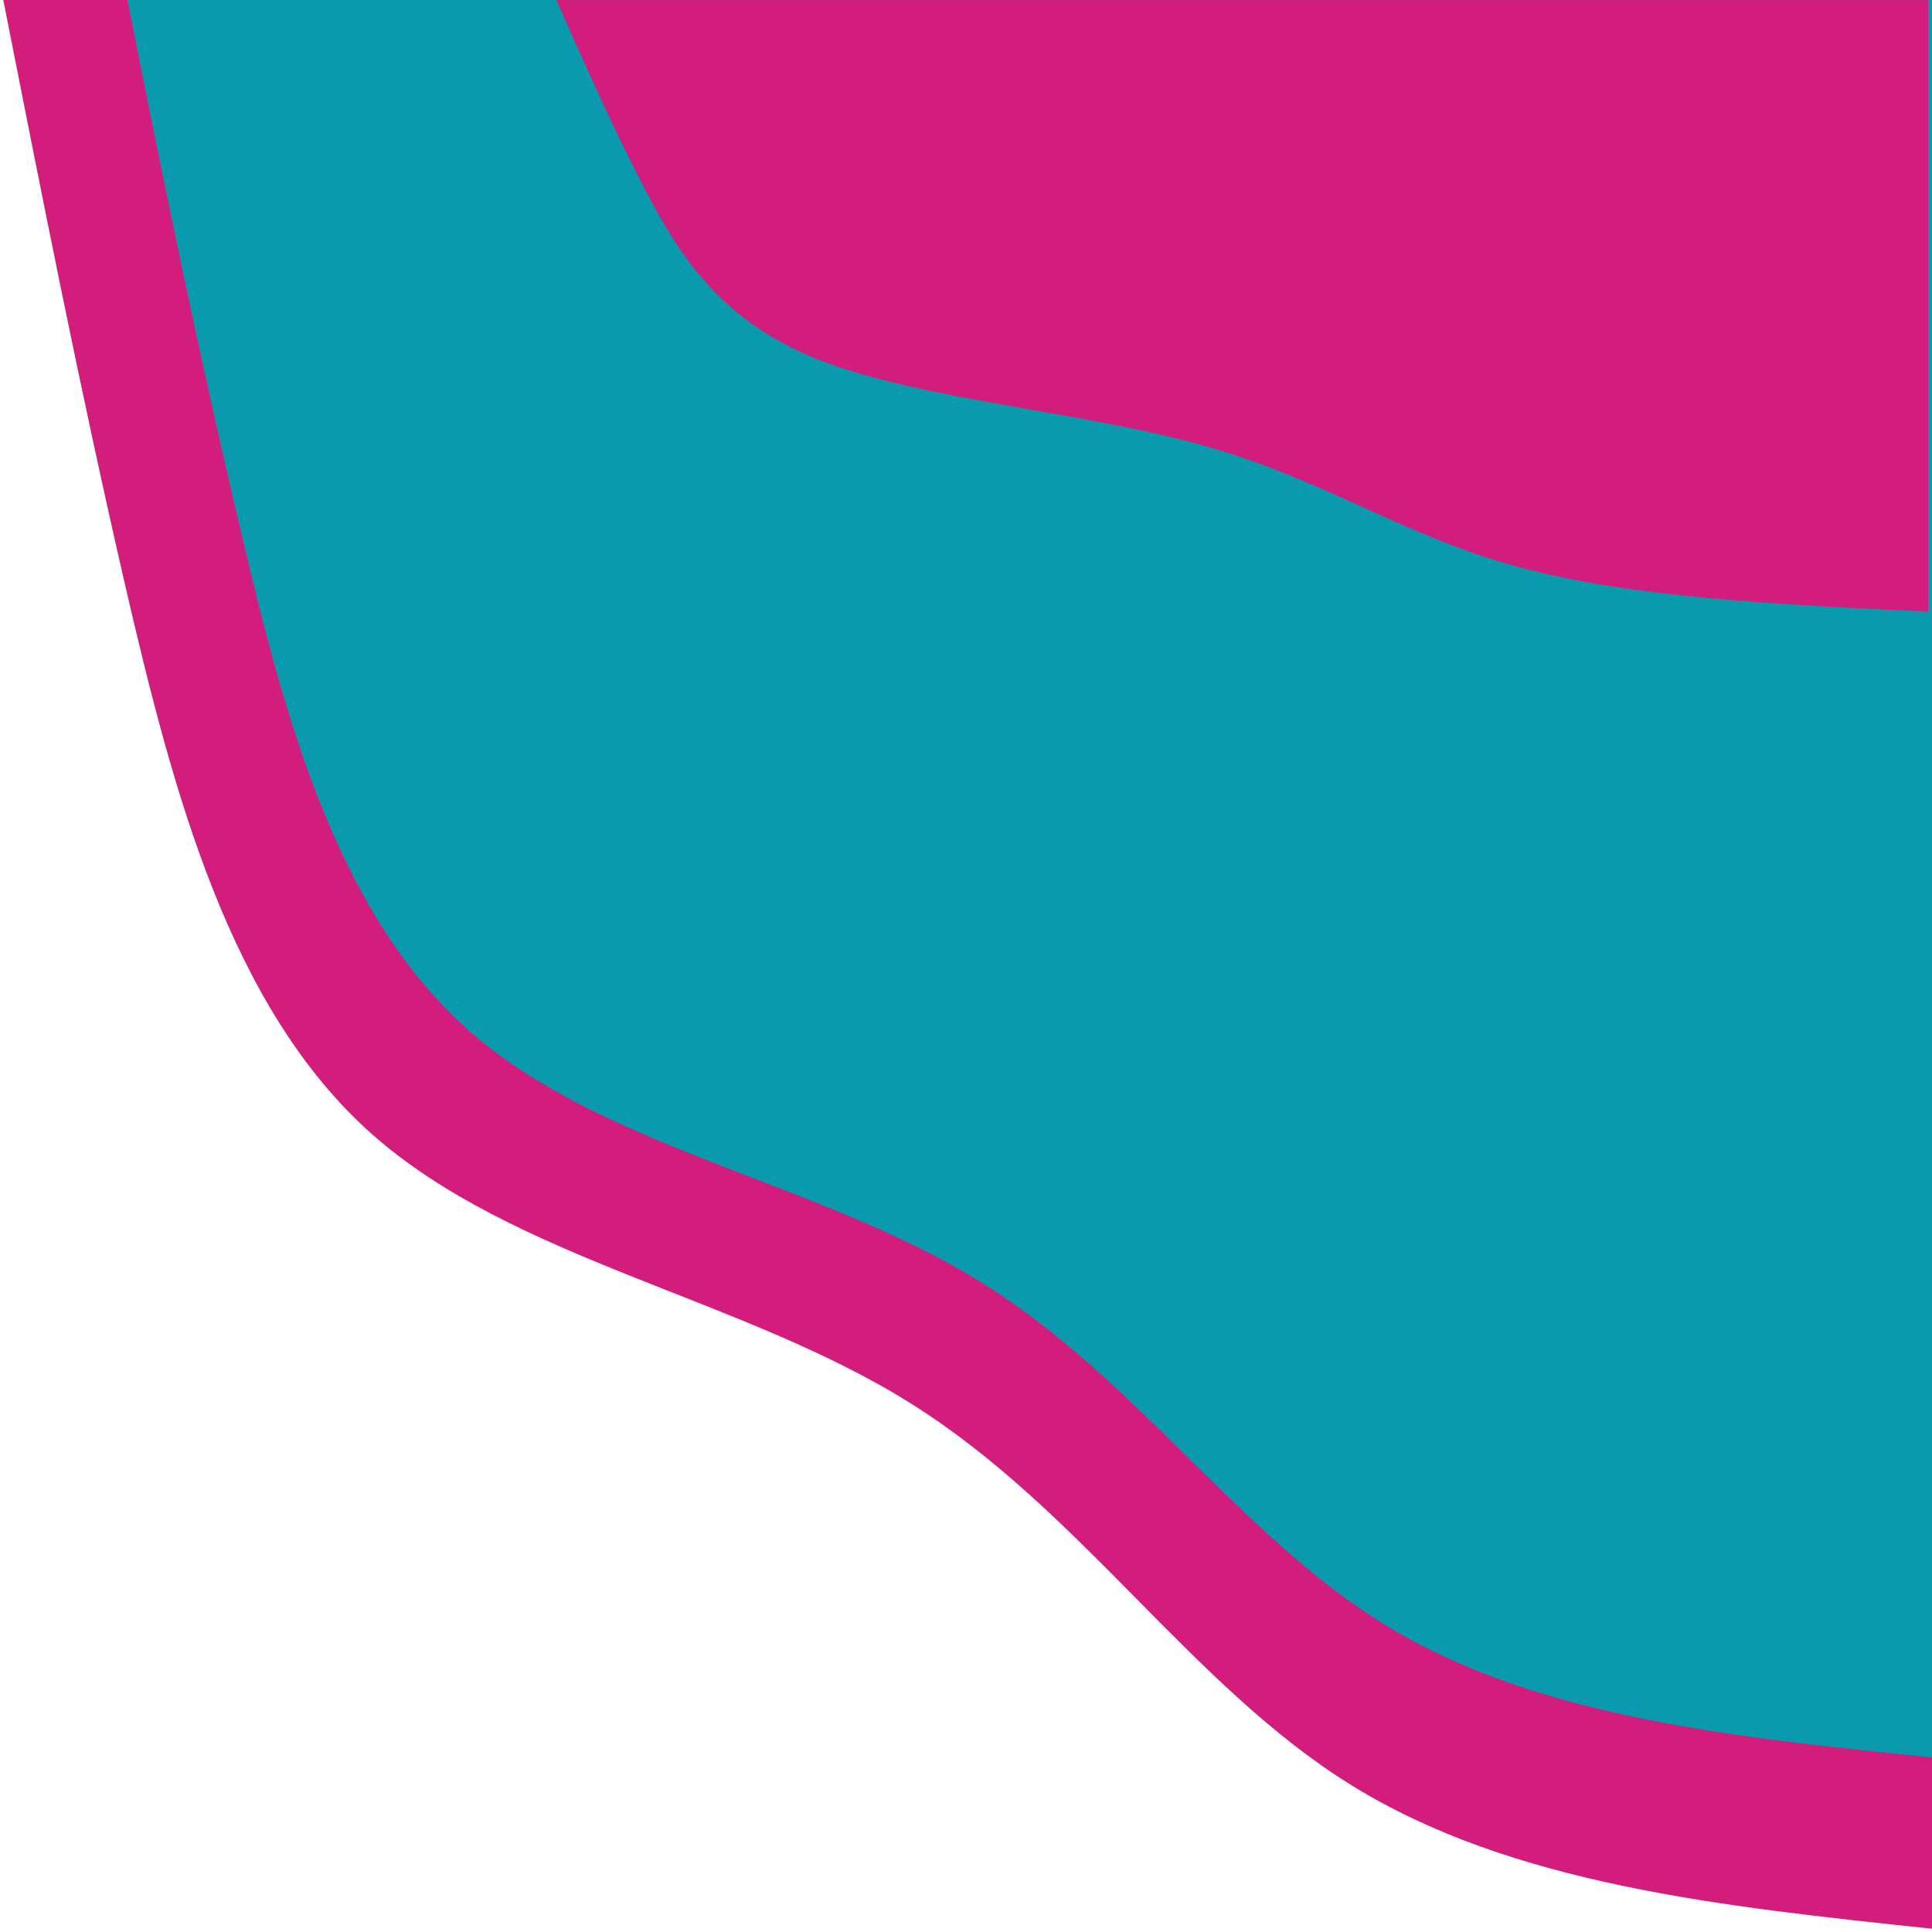<?xml version="1.0"?>
<svg width="531" height="531" xmlns="http://www.w3.org/2000/svg" xmlns:svg="http://www.w3.org/2000/svg" class="decoration t-r">&gt;
 <g class="layer">
  <title>Layer 1</title>
  <path d="m531,530.1c-57.7,-6.1 -115.4,-12.1 -159.5,-39.4c-44,-27.2 -74.3,-75.5 -120.9,-104.8c-46.5,-29.3 -109.3,-39.5 -148.5,-74.3c-39.1,-34.8 -54.6,-94.3 -67.6,-150.3c-12.9,-56 -23.2,-108.7 -33.6,-161.3l530.1,0l0,530.1z" fill="#D31D7C" id="svg_1"/>
  <path d="m531,483c-54.09,-5.47 -108,-10.94 -149.17,-35.72c-41.18,-24.79 -69.63,-68.9 -113.24,-95.51c-43.61,-26.79 -102.38,-36.09 -138.88,-67.8c-36.69,-31.71 -51.28,-85.85 -63.26,-136.88c-12.17,-51.22 -21.9,-99.15 -31.44,-147.09l496,0l0,483z" fill="#0A9AAD" id="svg_2"/>
  <path d="m530,168.1c-41.05,-1.93 -82.09,-3.84 -113.46,-12.49c-31.3,-8.63 -52.86,-23.94 -86.01,-33.23c-33.08,-9.29 -77.75,-12.53 -105.64,-23.56c-27.81,-11.04 -38.84,-29.9 -48.09,-47.66c-9.18,-17.76 -16.5,-34.47 -23.9,-51.15l377.1,0l0,168.1z" fill="#D31D7C" id="svg_4"/>
 </g></svg>